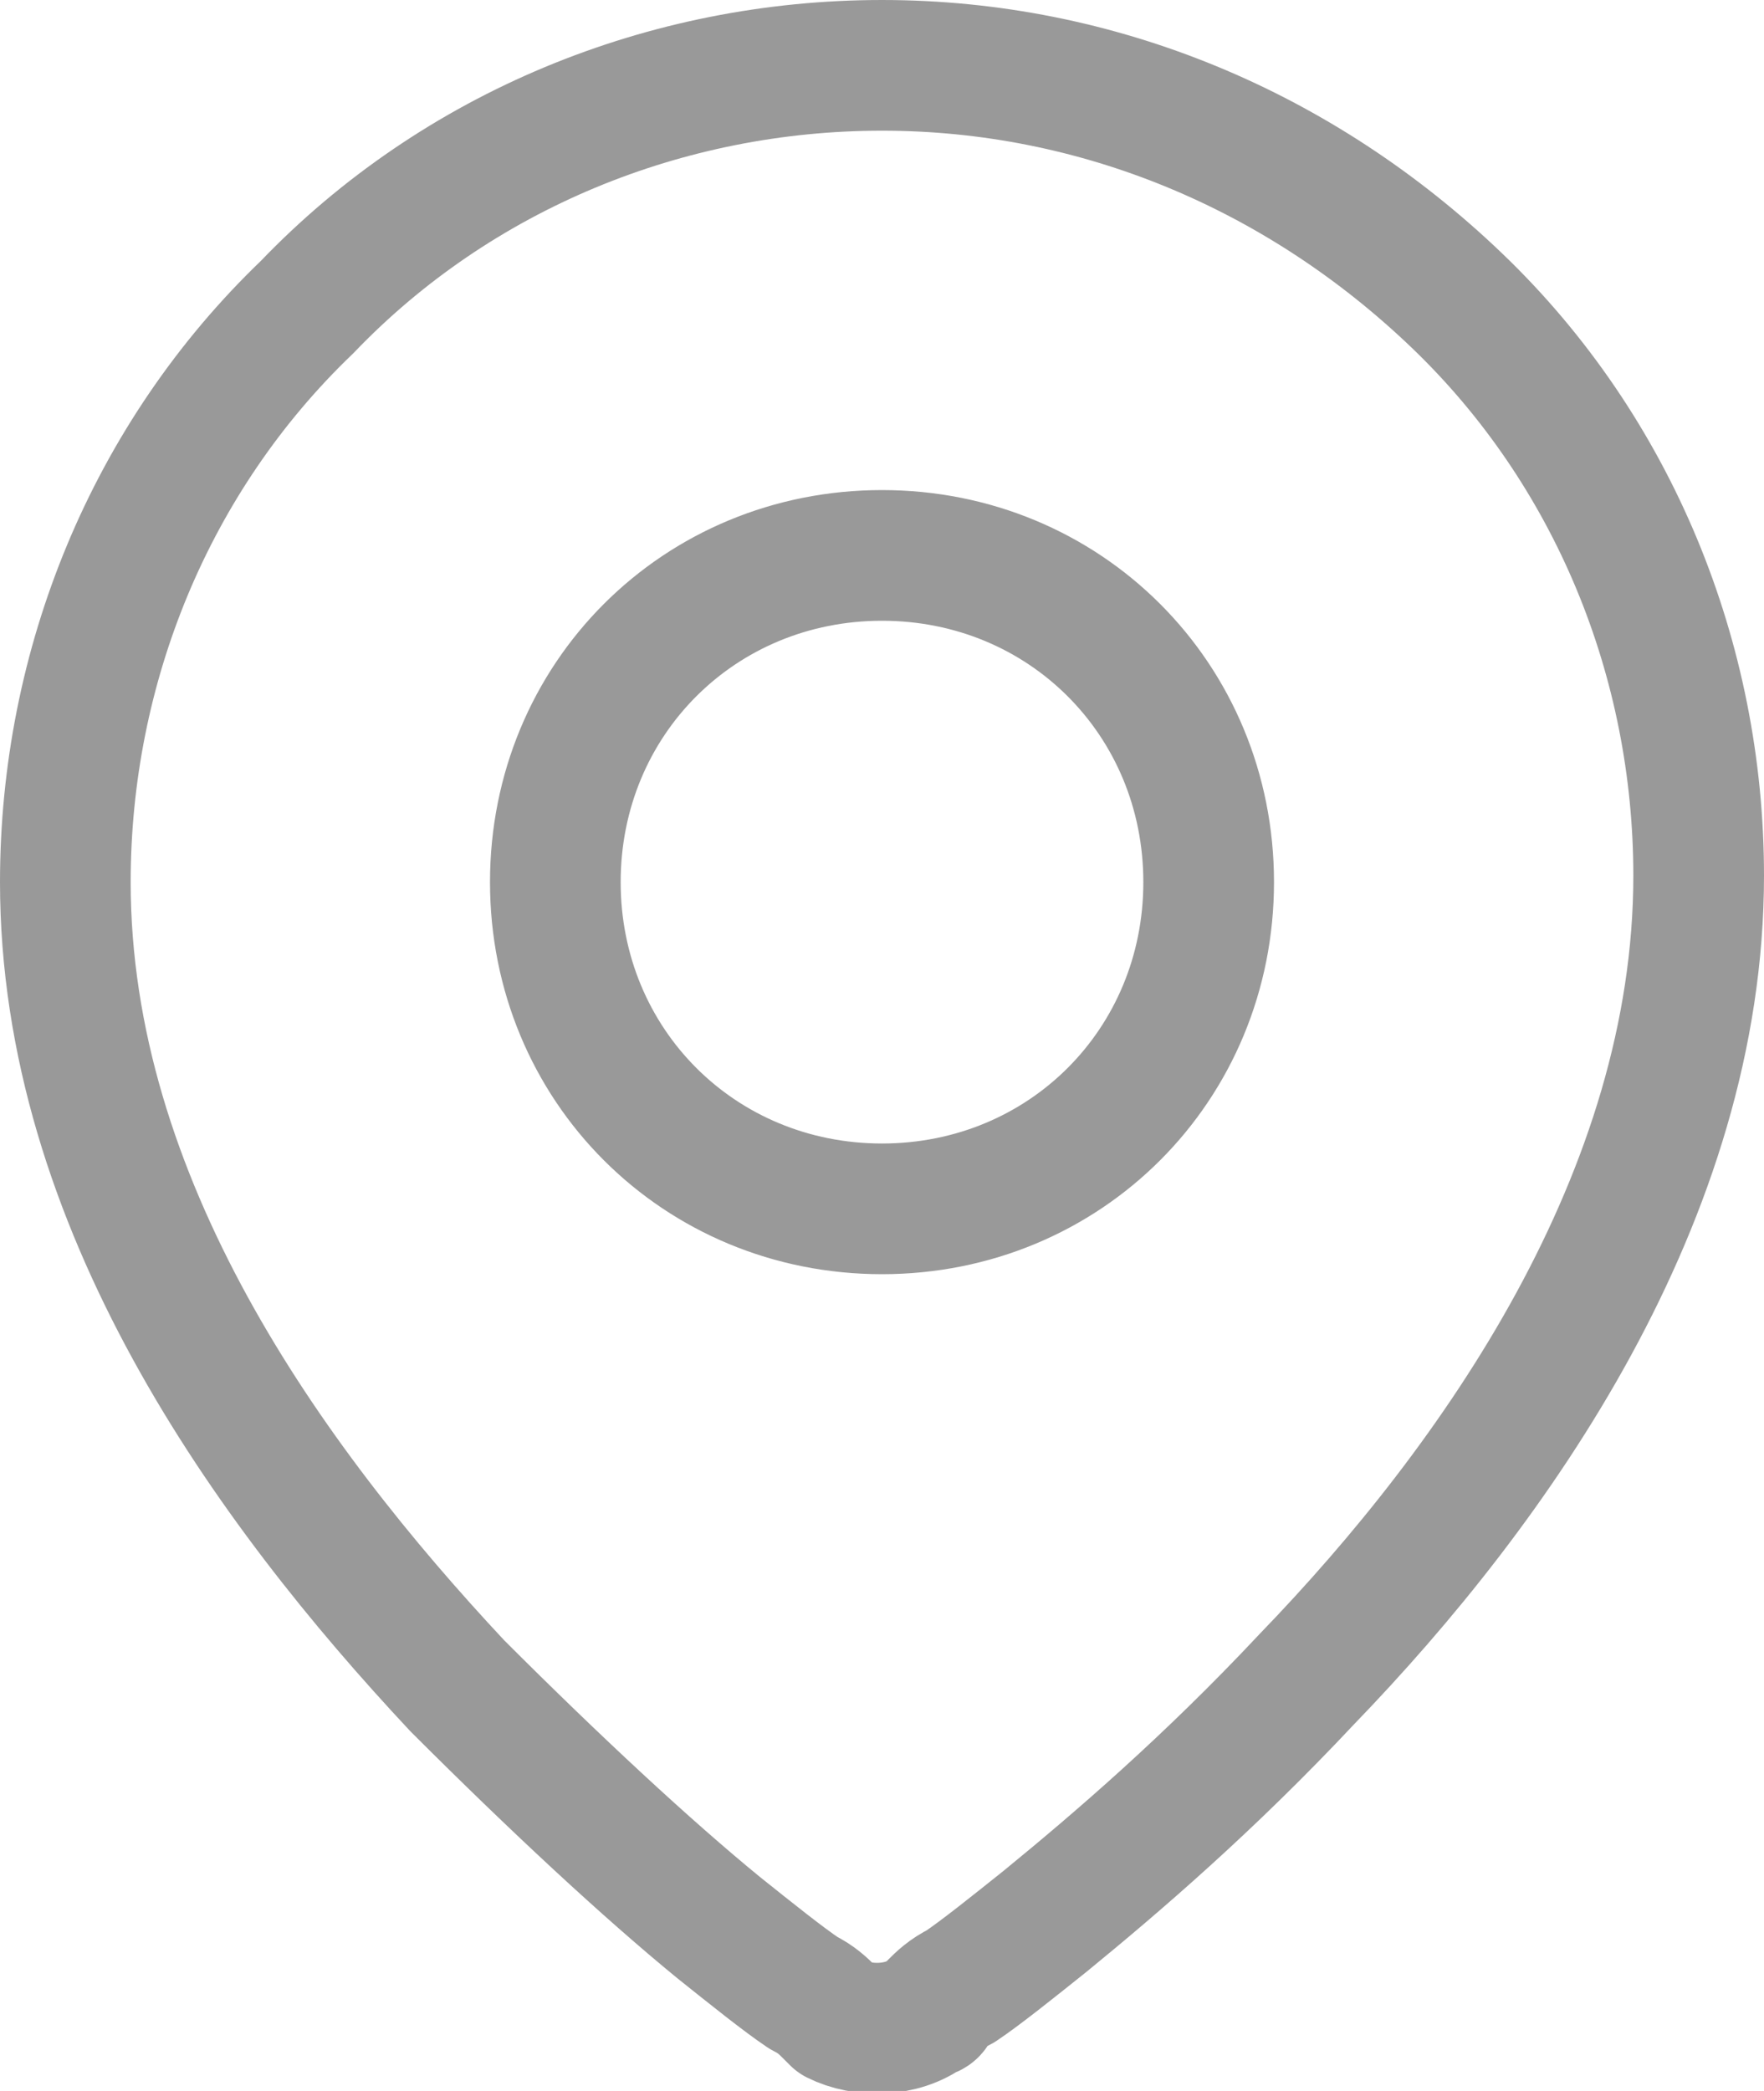 <?xml version="1.0" encoding="utf-8"?>
<!-- Generator: Adobe Illustrator 23.0.2, SVG Export Plug-In . SVG Version: 6.00 Build 0)  -->
<svg version="1.1" id="Layer_1" xmlns="http://www.w3.org/2000/svg" xmlns:xlink="http://www.w3.org/1999/xlink" x="0px" y="0px"
	 viewBox="0 0 27 32" style="enable-background:new 0 0 27 32;" xml:space="preserve">
<style type="text/css">
	.st0{fill:none;stroke:#999999;stroke-width:2;stroke-linecap:round;stroke-linejoin:round;}
</style>
<path class="st0" d="M14.2,30.8L14.2,30.8L14.2,30.8L14.2,30.8c0.1,0,0.1-0.1,0.1-0.1c0.1-0.1,0.2-0.2,0.4-0.3
	c0.3-0.2,0.8-0.6,1.3-1c1.1-0.9,2.5-2.1,4-3.7c2.9-3,6-7.4,6-12.3c0-3.3-1.3-6.5-3.7-8.8S16.8,1,13.5,1S7,2.3,4.7,4.7
	C2.3,7,1,10.2,1,13.5c0,4.9,3.1,9.2,6,12.3c1.5,1.5,2.9,2.8,4,3.7c0.5,0.4,1,0.8,1.3,1c0.2,0.1,0.3,0.2,0.4,0.3c0,0,0.1,0.1,0.1,0.1
	l0,0l0,0l0,0C13.2,31.1,13.8,31.1,14.2,30.8 M13.5,8.5c-2.8,0-5,2.2-5,5c0,2.8,2.2,5,5,5c2.8,0,5-2.2,5-5
	C18.5,10.7,16.3,8.5,13.5,8.5z"/>
</svg>
